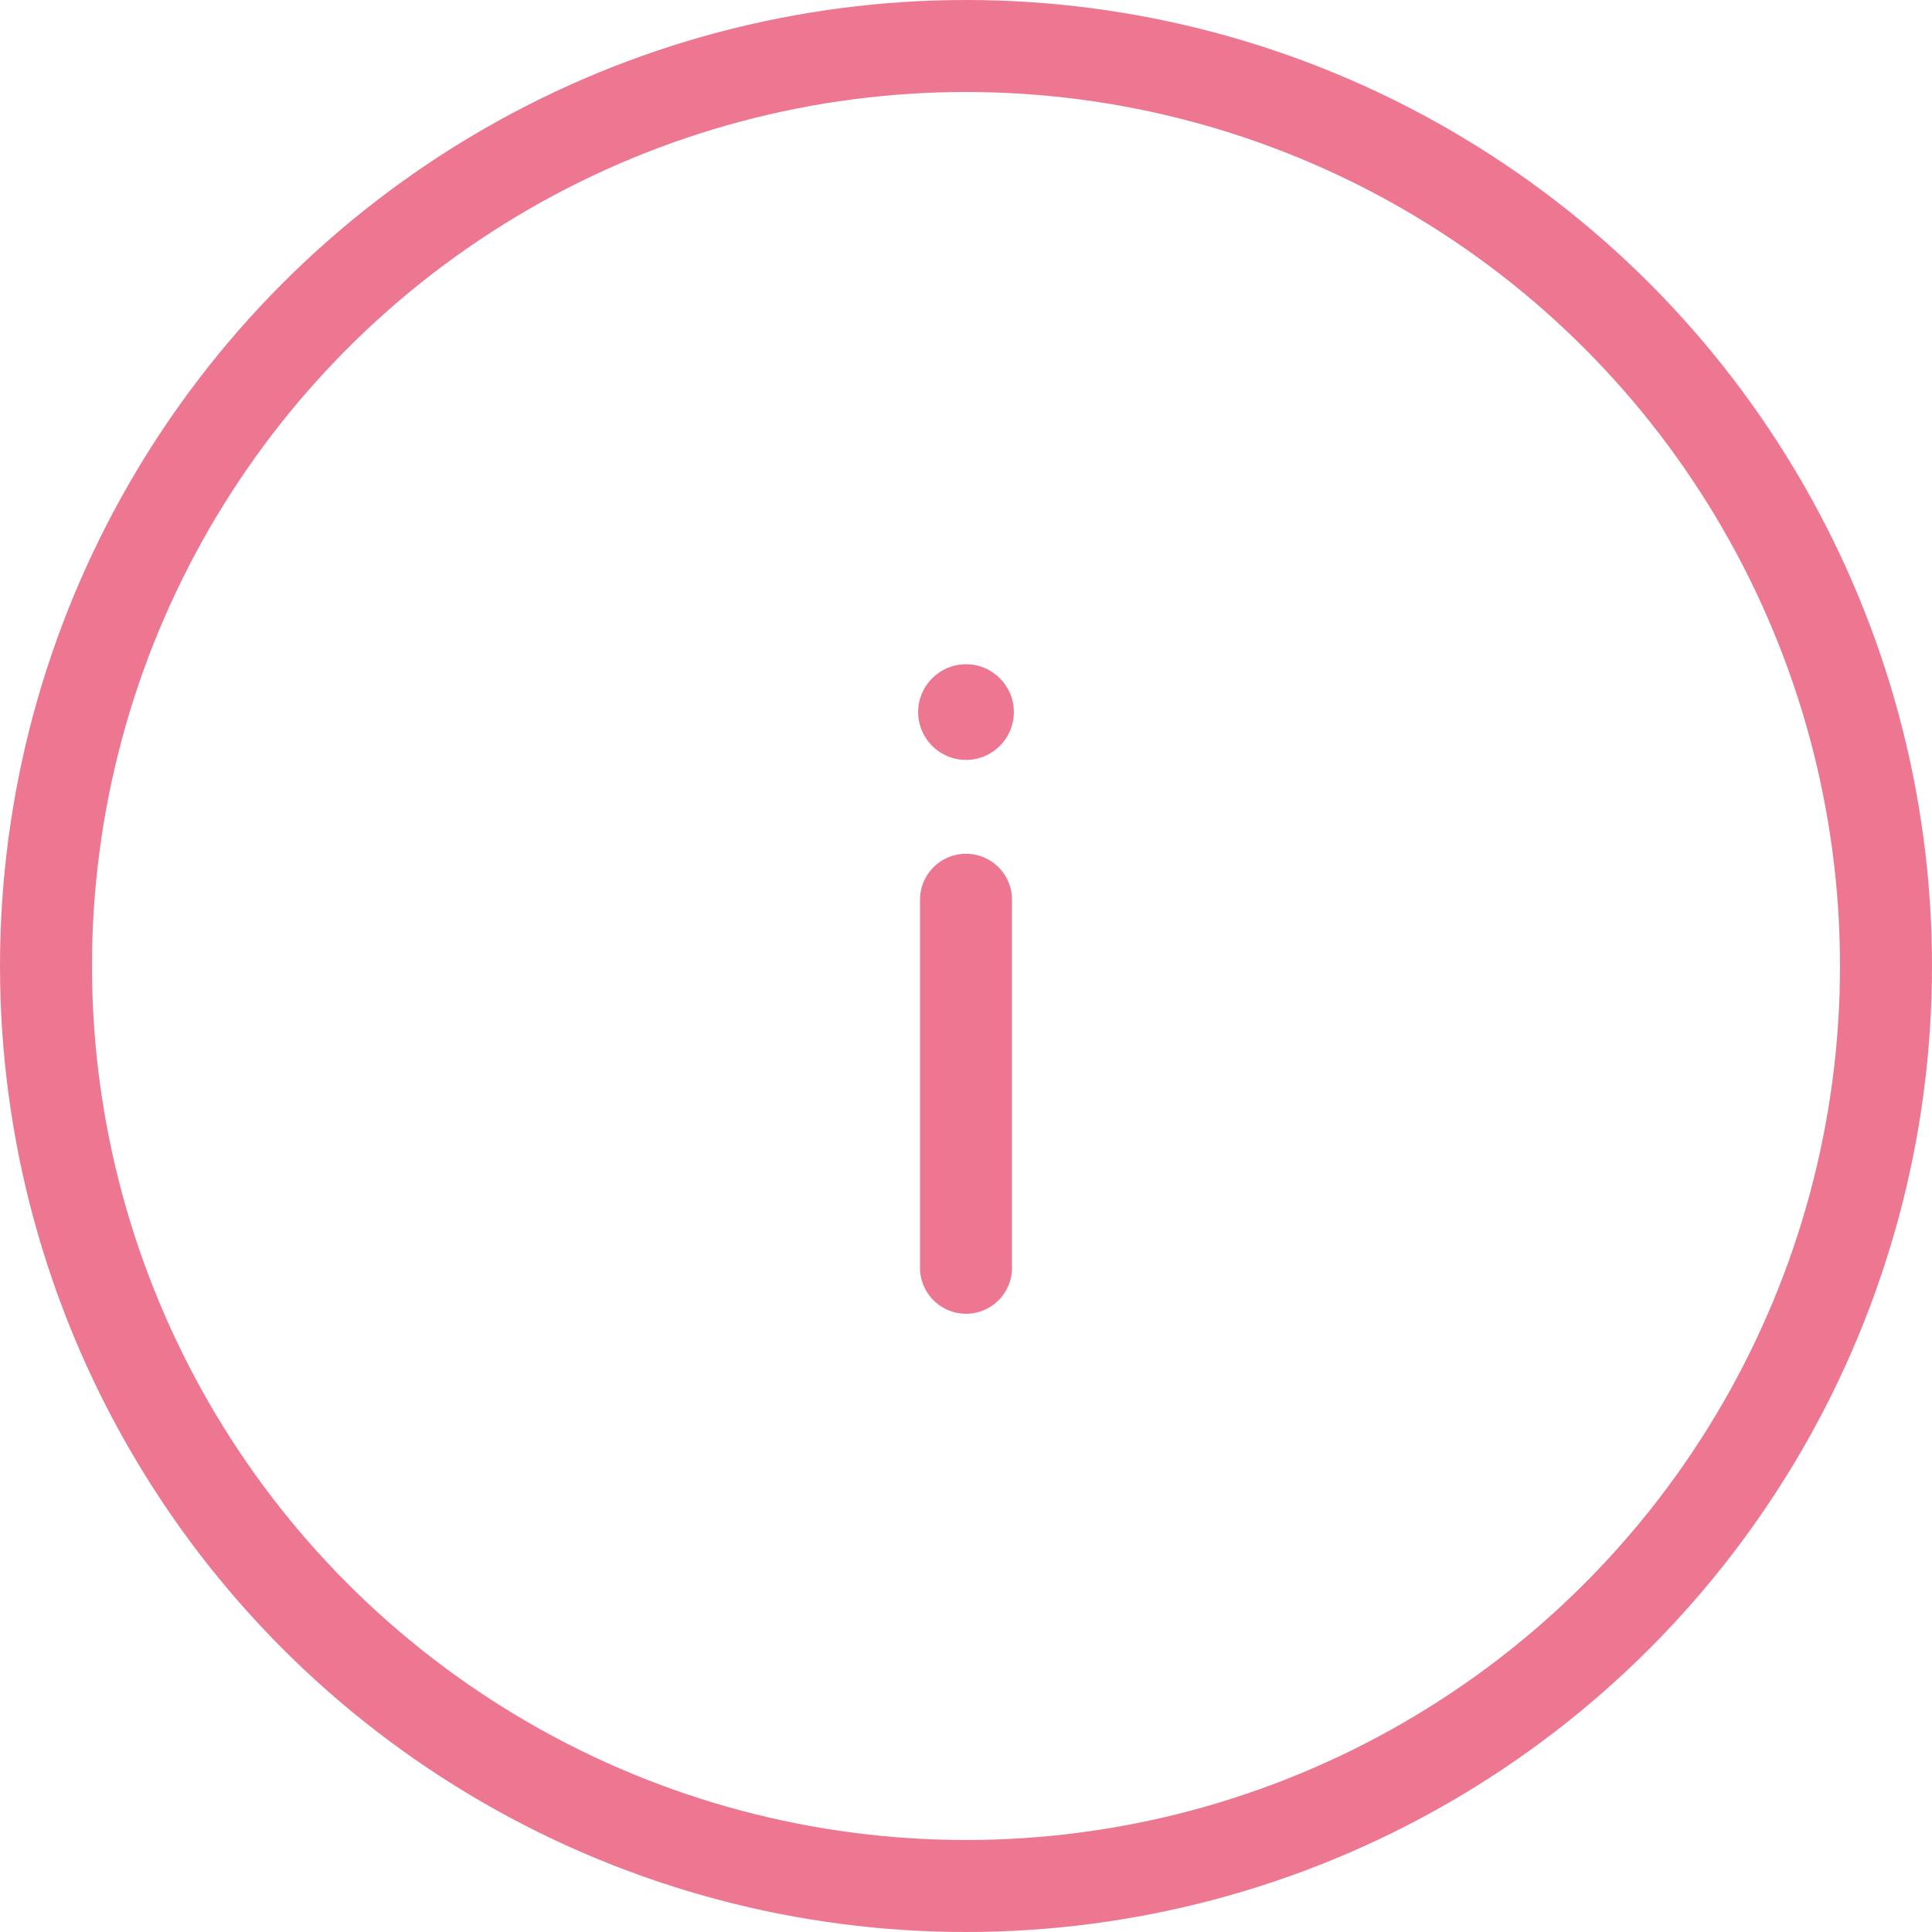 <svg id="Layer_1" data-name="Layer 1" xmlns="http://www.w3.org/2000/svg" viewBox="0 0 21 21"><defs><style>.cls-1,.cls-2{fill:none;stroke:#ed7790;stroke-miterlimit:10;}.cls-2{stroke-linecap:round;}.cls-3{fill:#ed7790;}</style></defs><title>Customer User Dashboard Passcode Email 1505119</title><circle class="cls-1" cx="10.5" cy="10.5" r="10"/><line class="cls-2" x1="10.5" y1="13.78" x2="10.5" y2="9.78"/><circle class="cls-3" cx="10.5" cy="7.74" r="0.52"/></svg>